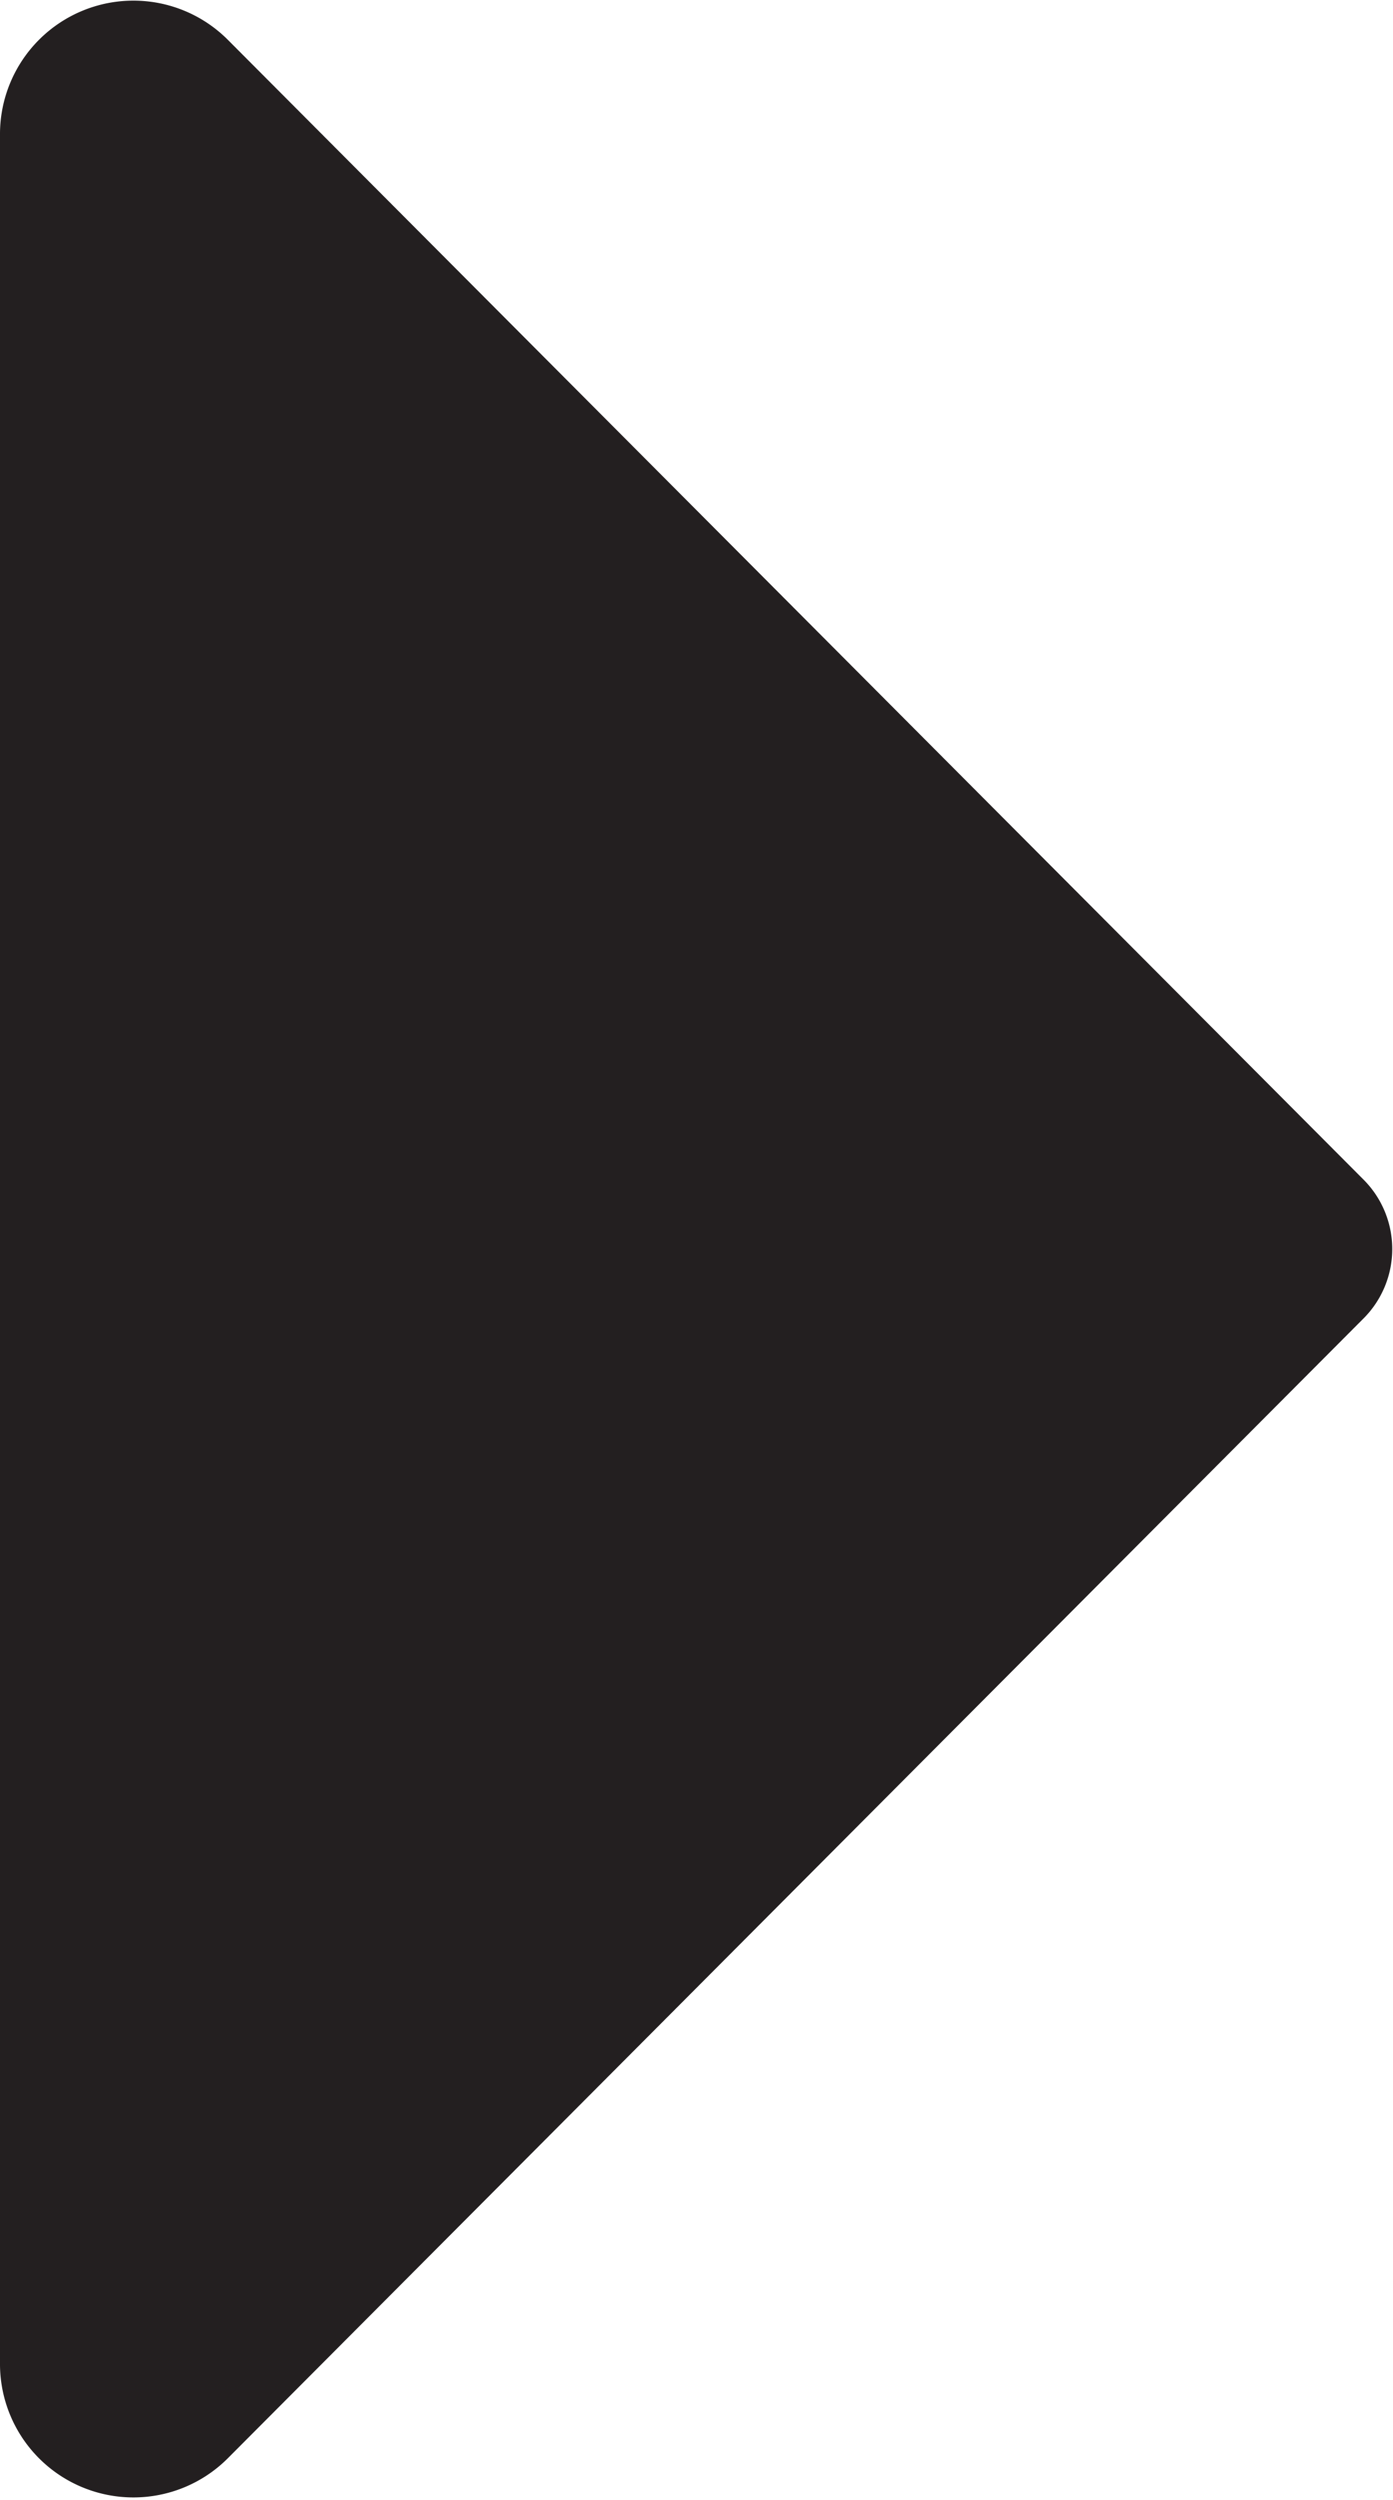 <svg id="Layer_1" data-name="Layer 1" xmlns="http://www.w3.org/2000/svg" viewBox="0 0 26.52 47.58"><defs><style>.cls-1{fill:#231f20;}</style></defs><title>black-triangle</title><path class="cls-1" d="M324.13,418.46l-21.64-21.71a2.54,2.54,0,0,0-4.33,1.79V441a2.54,2.54,0,0,0,4.33,1.79l21.64-21.71A1.87,1.87,0,0,0,324.13,418.46Z" transform="translate(-298.16 -396)"/></svg>